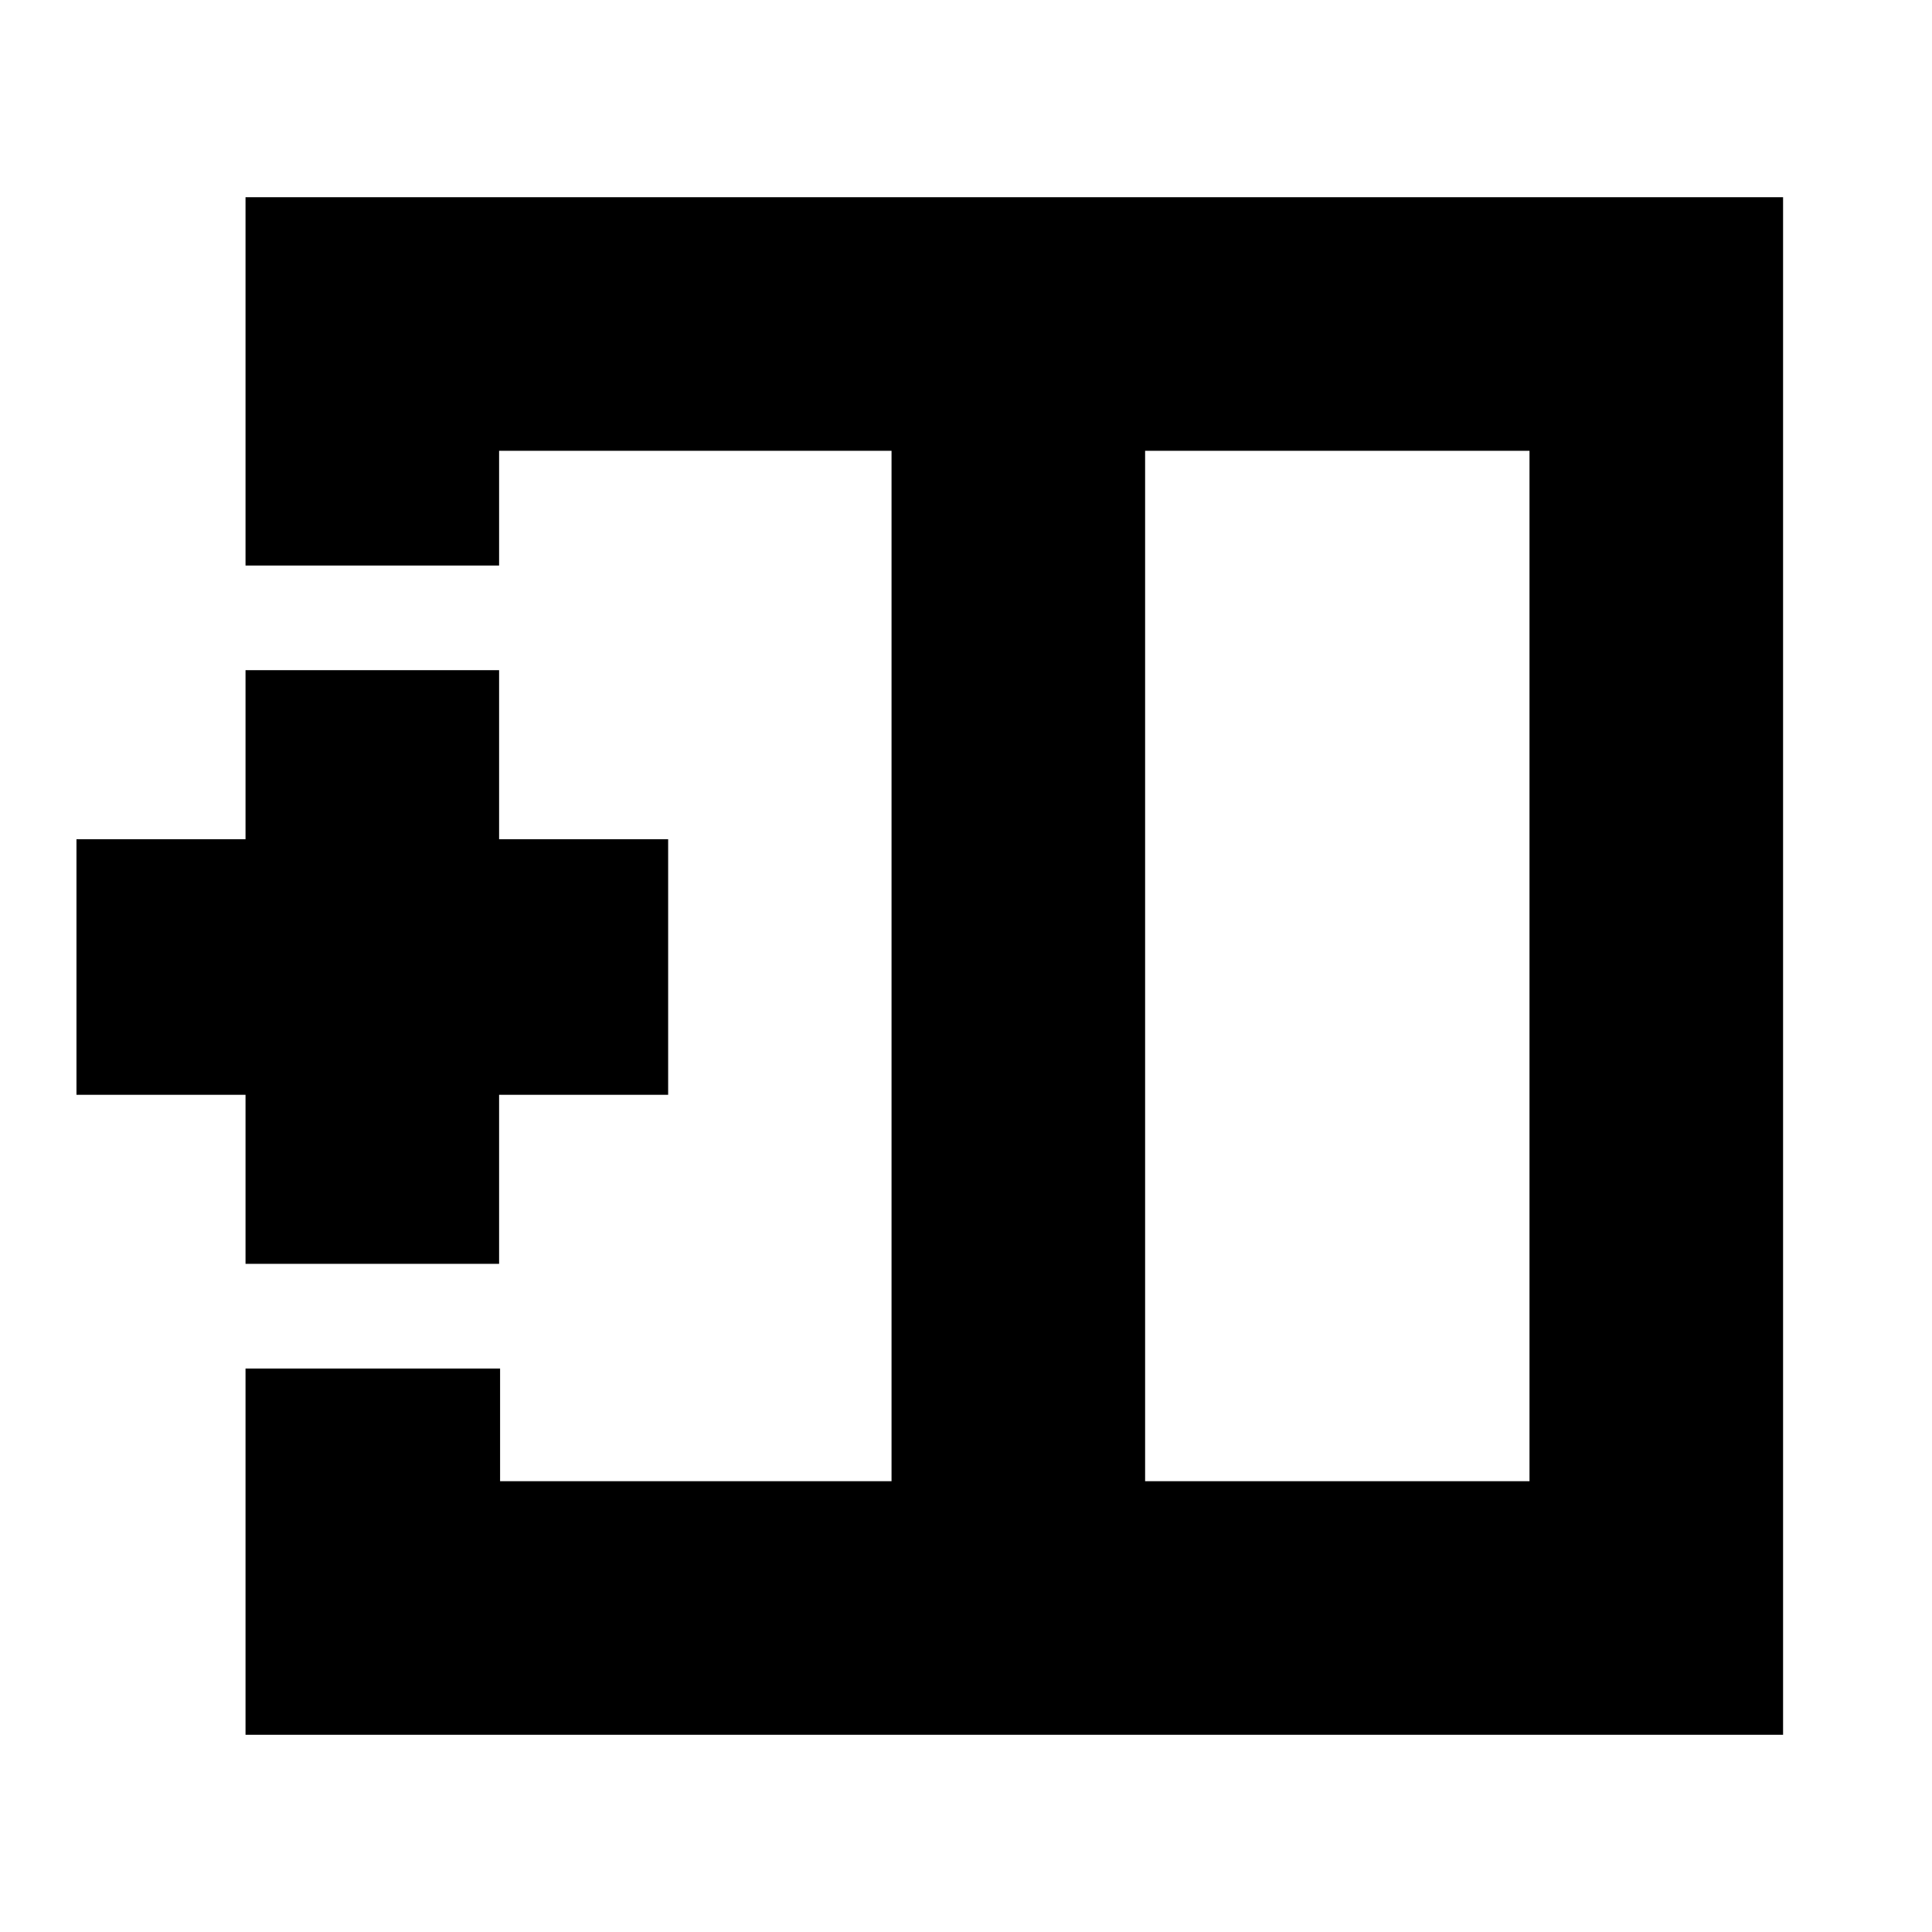<svg xmlns="http://www.w3.org/2000/svg" height="20" viewBox="0 -960 960 960" width="20"><path d="M760-224v-512H569v512h191ZM122-98v-182h126.49v56H443v-512H248v57H122v-183h764v764H122Zm321-382Zm126 0H443h126Zm0 0ZM122-332v-84H38v-127h84v-84h126v84h84v127h-84v84H122Z"/></svg>